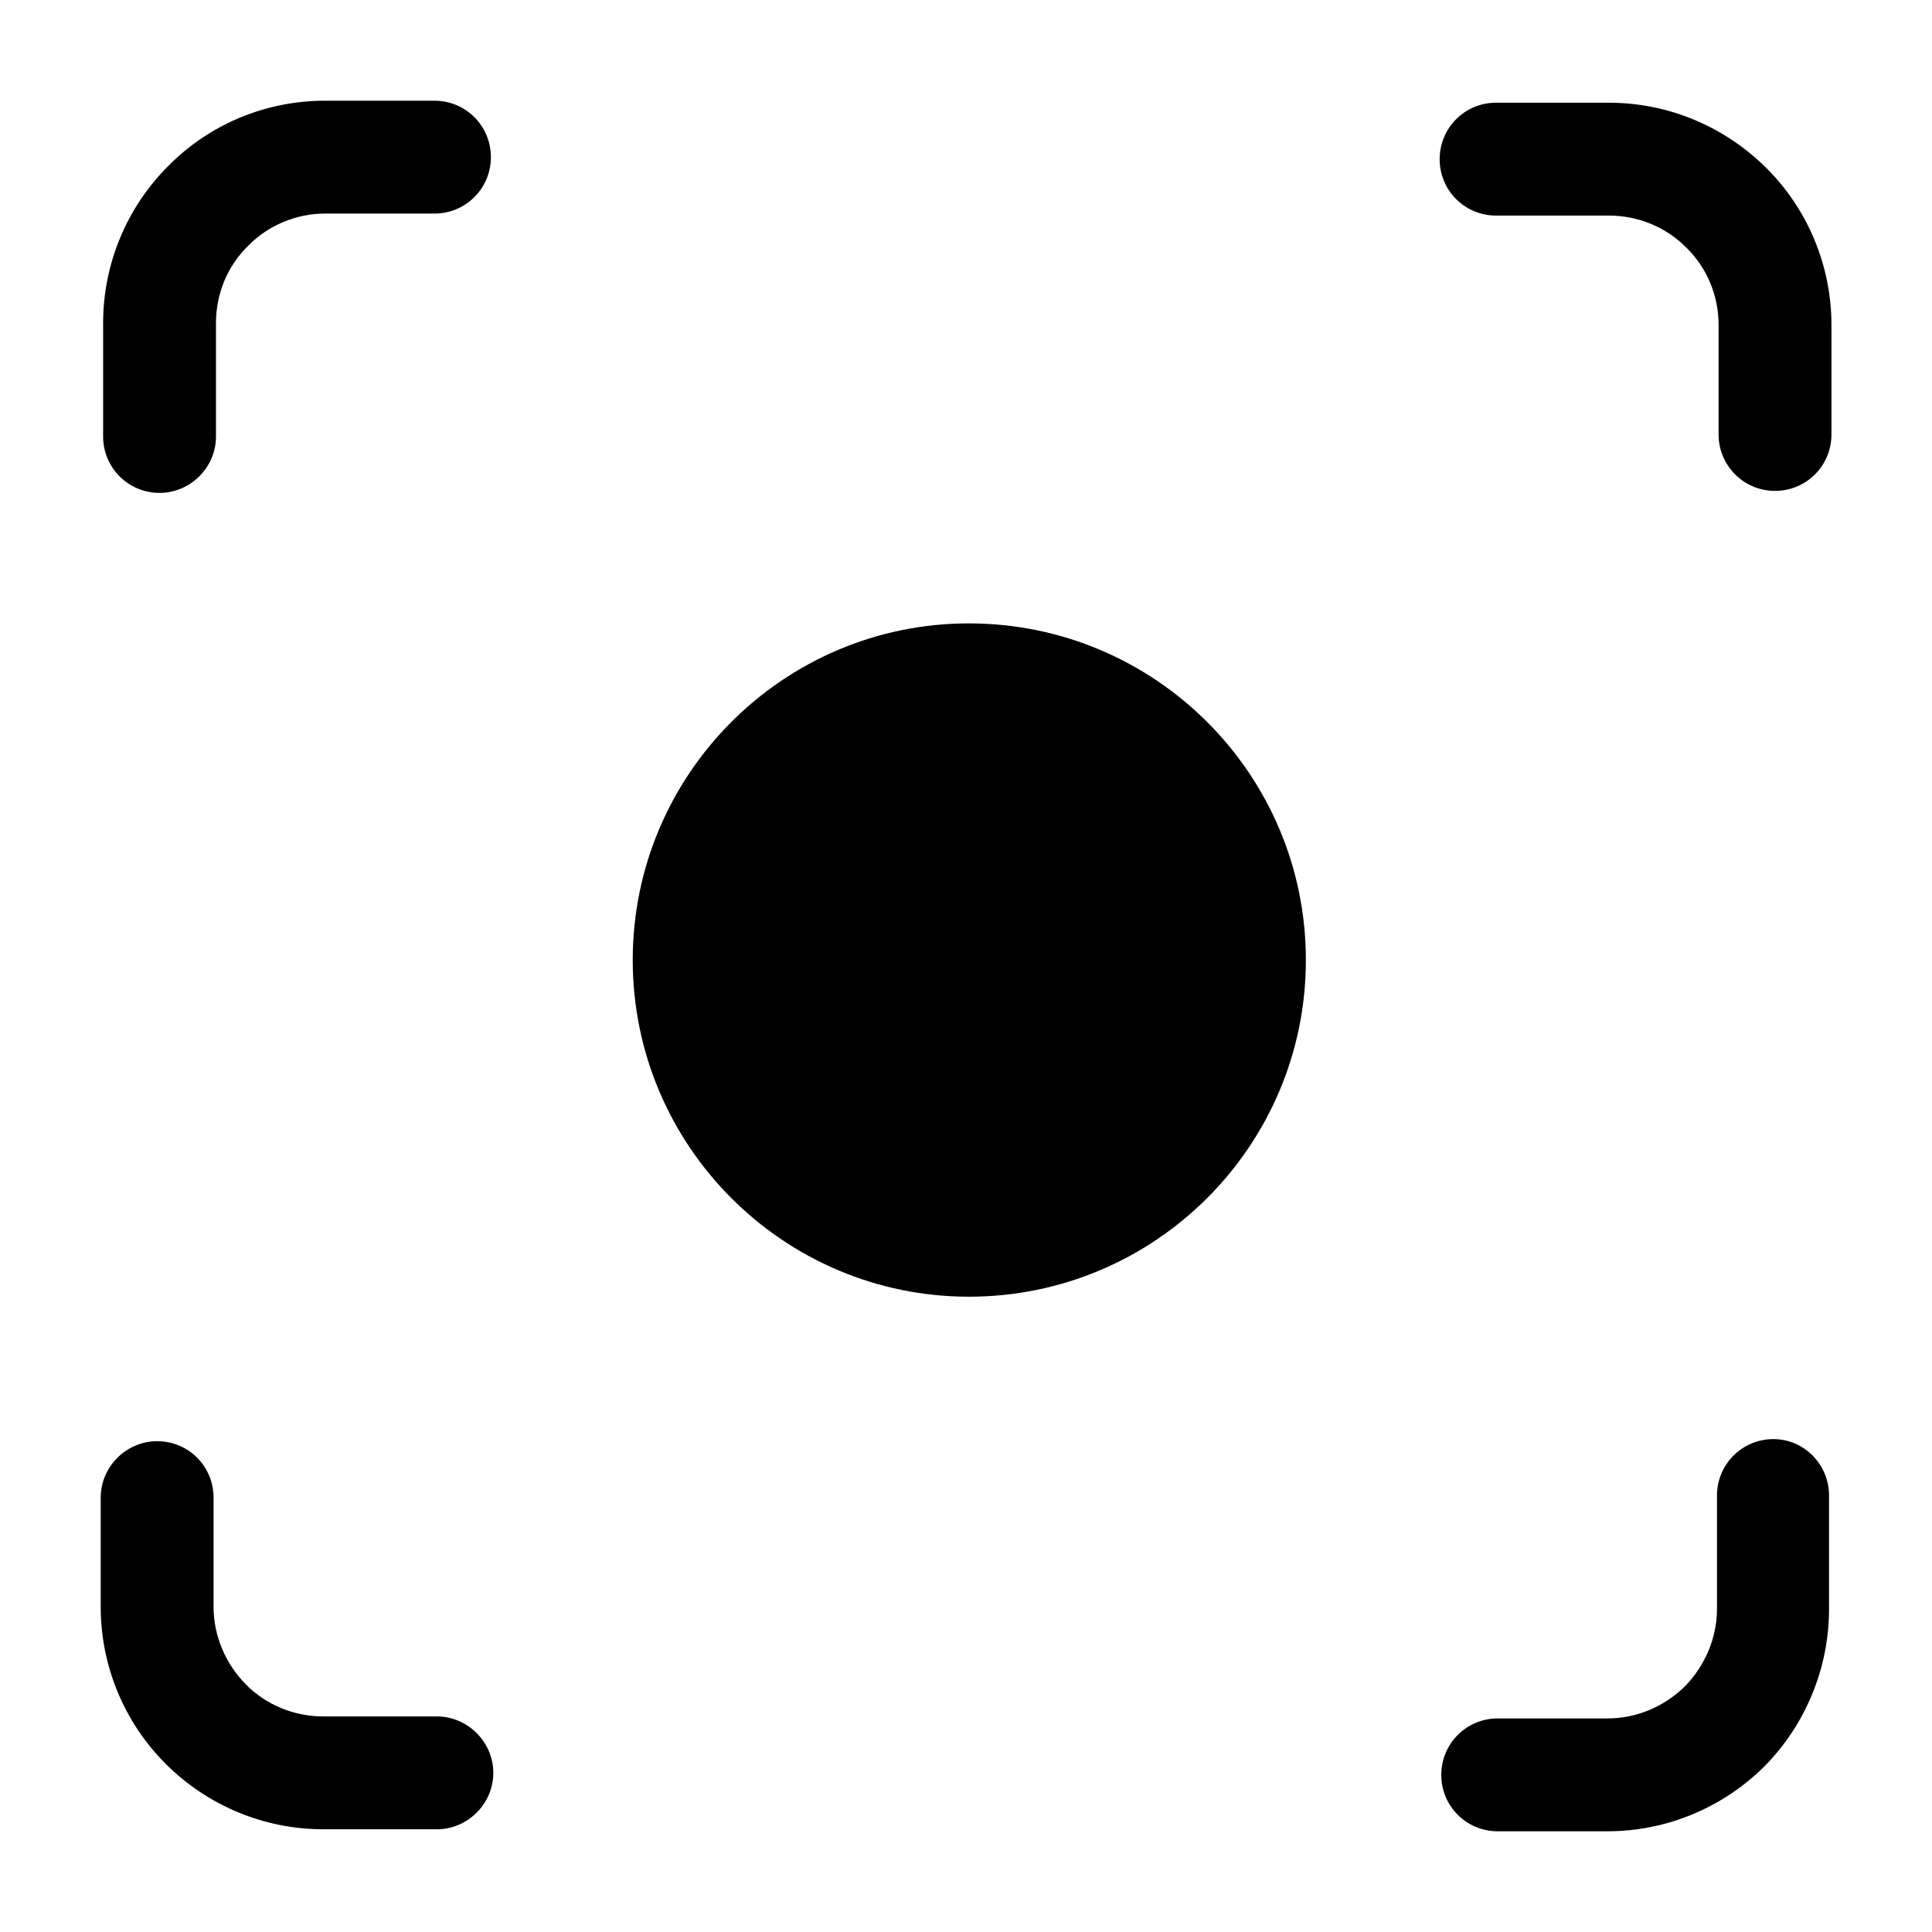 <svg width="24" height="24" viewBox="0 0 24 24" fill="none" xmlns="http://www.w3.org/2000/svg">
<path d="M19.967 22.749H18.605C18.215 22.749 17.904 22.436 17.904 22.048C17.904 21.662 18.215 21.347 18.605 21.347H19.967C20.328 21.347 20.668 21.204 20.929 20.95C21.179 20.694 21.329 20.348 21.329 19.987V18.578C21.329 18.192 21.64 17.877 22.03 17.877C22.411 17.877 22.721 18.192 22.721 18.578V19.987C22.721 20.72 22.431 21.422 21.92 21.941C21.399 22.459 20.698 22.749 19.967 22.749Z" fill="black"/>
<path d="M1.251 19.962V18.604C1.251 18.217 1.572 17.903 1.952 17.903C2.343 17.903 2.653 18.217 2.653 18.604V19.962C2.653 20.323 2.803 20.669 3.054 20.924C3.304 21.179 3.654 21.322 4.015 21.322H5.427C5.807 21.322 6.128 21.637 6.128 22.023C6.128 22.41 5.807 22.724 5.427 22.724H4.015C3.284 22.724 2.583 22.433 2.062 21.915C1.542 21.397 1.251 20.694 1.251 19.962Z" fill="black"/>
<path d="M7.86 11.926C7.86 9.618 9.733 7.744 12.036 7.744C14.349 7.744 16.222 9.618 16.222 11.926C16.222 14.234 14.349 16.108 12.036 16.108C9.733 16.108 7.86 14.234 7.86 11.926Z" fill="black"/>
<path d="M4.035 1.251H5.397C5.787 1.251 6.098 1.565 6.098 1.952C6.098 2.339 5.787 2.653 5.397 2.653H4.035C3.685 2.653 3.334 2.796 3.084 3.052C2.823 3.306 2.683 3.652 2.683 4.013V5.422C2.683 5.809 2.363 6.123 1.982 6.123C1.592 6.123 1.281 5.809 1.281 5.422V4.013C1.281 3.281 1.572 2.578 2.092 2.06C2.603 1.542 3.304 1.251 4.035 1.251Z" fill="black"/>
<path d="M22.751 4.038V5.397C22.751 5.783 22.441 6.098 22.05 6.098C21.66 6.098 21.349 5.783 21.349 5.397V4.038C21.349 3.677 21.209 3.332 20.949 3.077C20.698 2.821 20.348 2.678 19.987 2.678H18.585C18.195 2.678 17.884 2.365 17.884 1.977C17.884 1.59 18.195 1.276 18.585 1.276H19.987C20.718 1.276 21.419 1.567 21.94 2.085C22.461 2.603 22.751 3.306 22.751 4.038Z" fill="black"/>
</svg>
